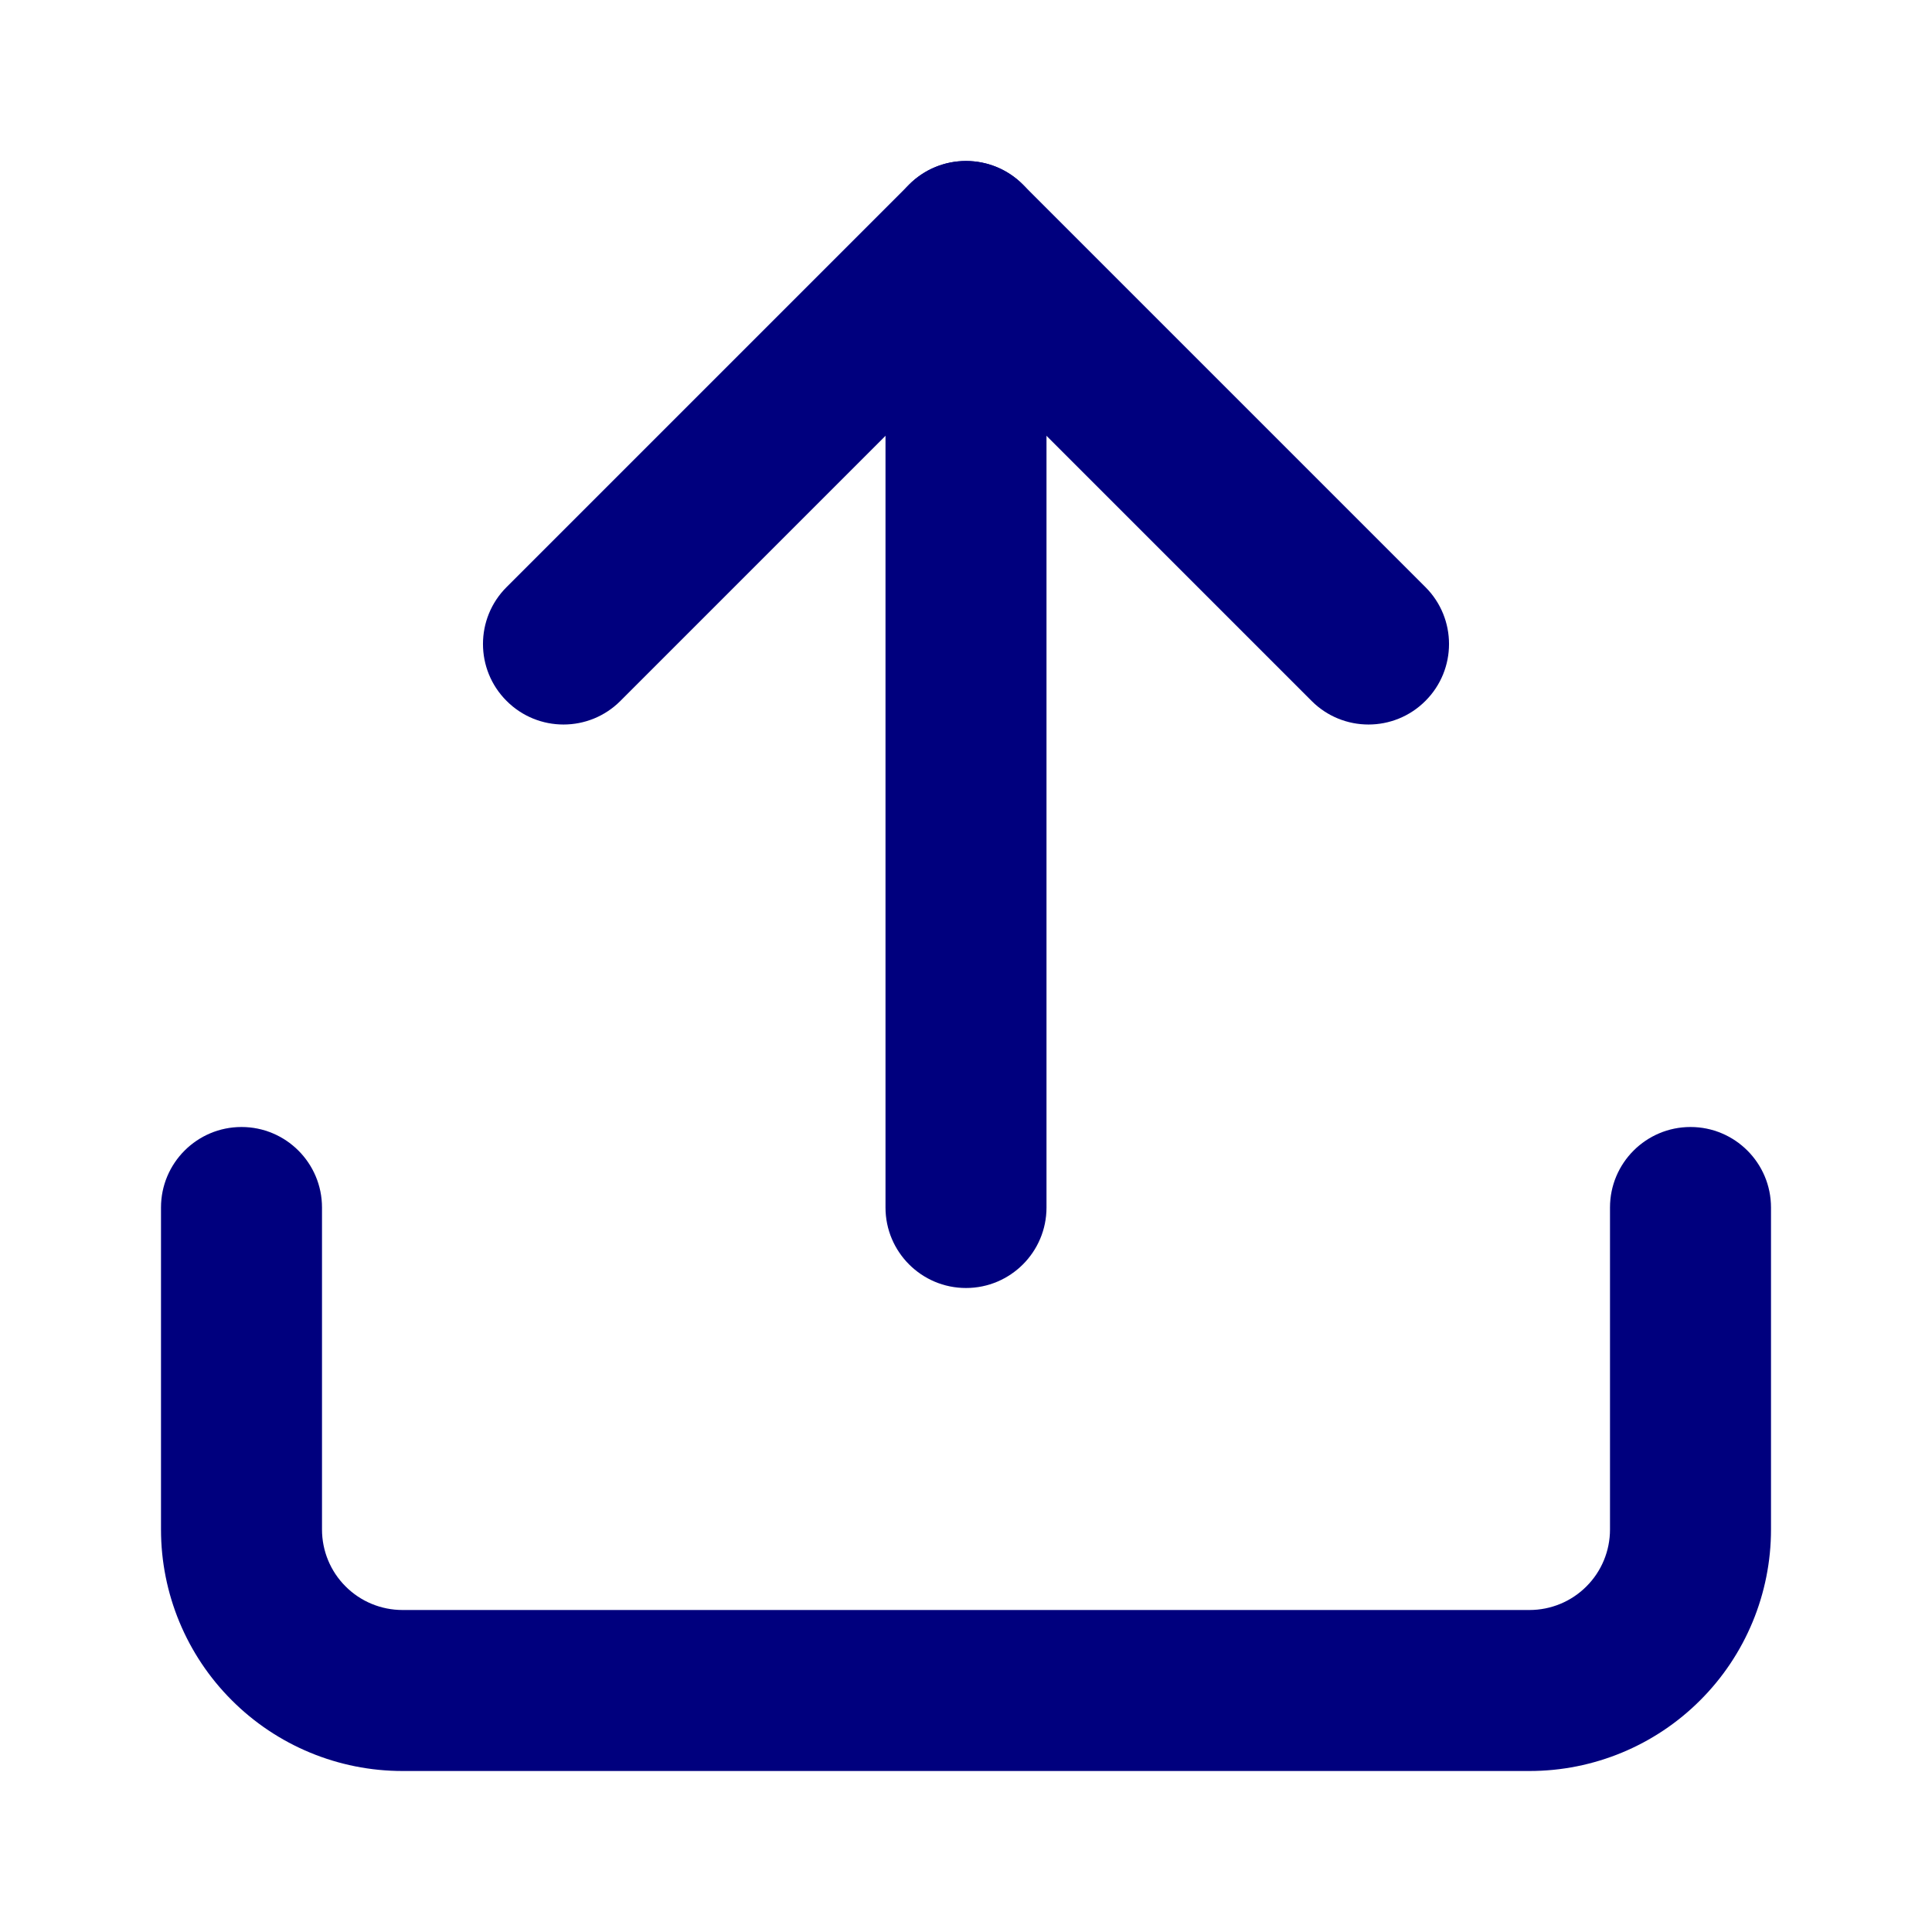 <svg width="24" height="24" viewBox="0 0 24 24" fill="none" xmlns="http://www.w3.org/2000/svg">
<path fill-rule="evenodd" clip-rule="evenodd" d="M3 14C3.552 14 4 14.448 4 15V19C4 19.265 4.105 19.52 4.293 19.707C4.48 19.895 4.735 20 5 20H19C19.265 20 19.52 19.895 19.707 19.707C19.895 19.52 20 19.265 20 19V15C20 14.448 20.448 14 21 14C21.552 14 22 14.448 22 15V19C22 19.796 21.684 20.559 21.121 21.121C20.559 21.684 19.796 22 19 22H5C4.204 22 3.441 21.684 2.879 21.121C2.316 20.559 2 19.796 2 19V15C2 14.448 2.448 14 3 14Z" fill="#00007E"/>
<path fill-rule="evenodd" clip-rule="evenodd" d="M11.293 2.293C11.683 1.902 12.317 1.902 12.707 2.293L17.707 7.293C18.098 7.683 18.098 8.317 17.707 8.707C17.317 9.098 16.683 9.098 16.293 8.707L12 4.414L7.707 8.707C7.317 9.098 6.683 9.098 6.293 8.707C5.902 8.317 5.902 7.683 6.293 7.293L11.293 2.293Z" fill="#00007E"/>
<path fill-rule="evenodd" clip-rule="evenodd" d="M12 2C12.552 2 13 2.448 13 3V15C13 15.552 12.552 16 12 16C11.448 16 11 15.552 11 15V3C11 2.448 11.448 2 12 2Z" fill="#00007E"/>
</svg>
